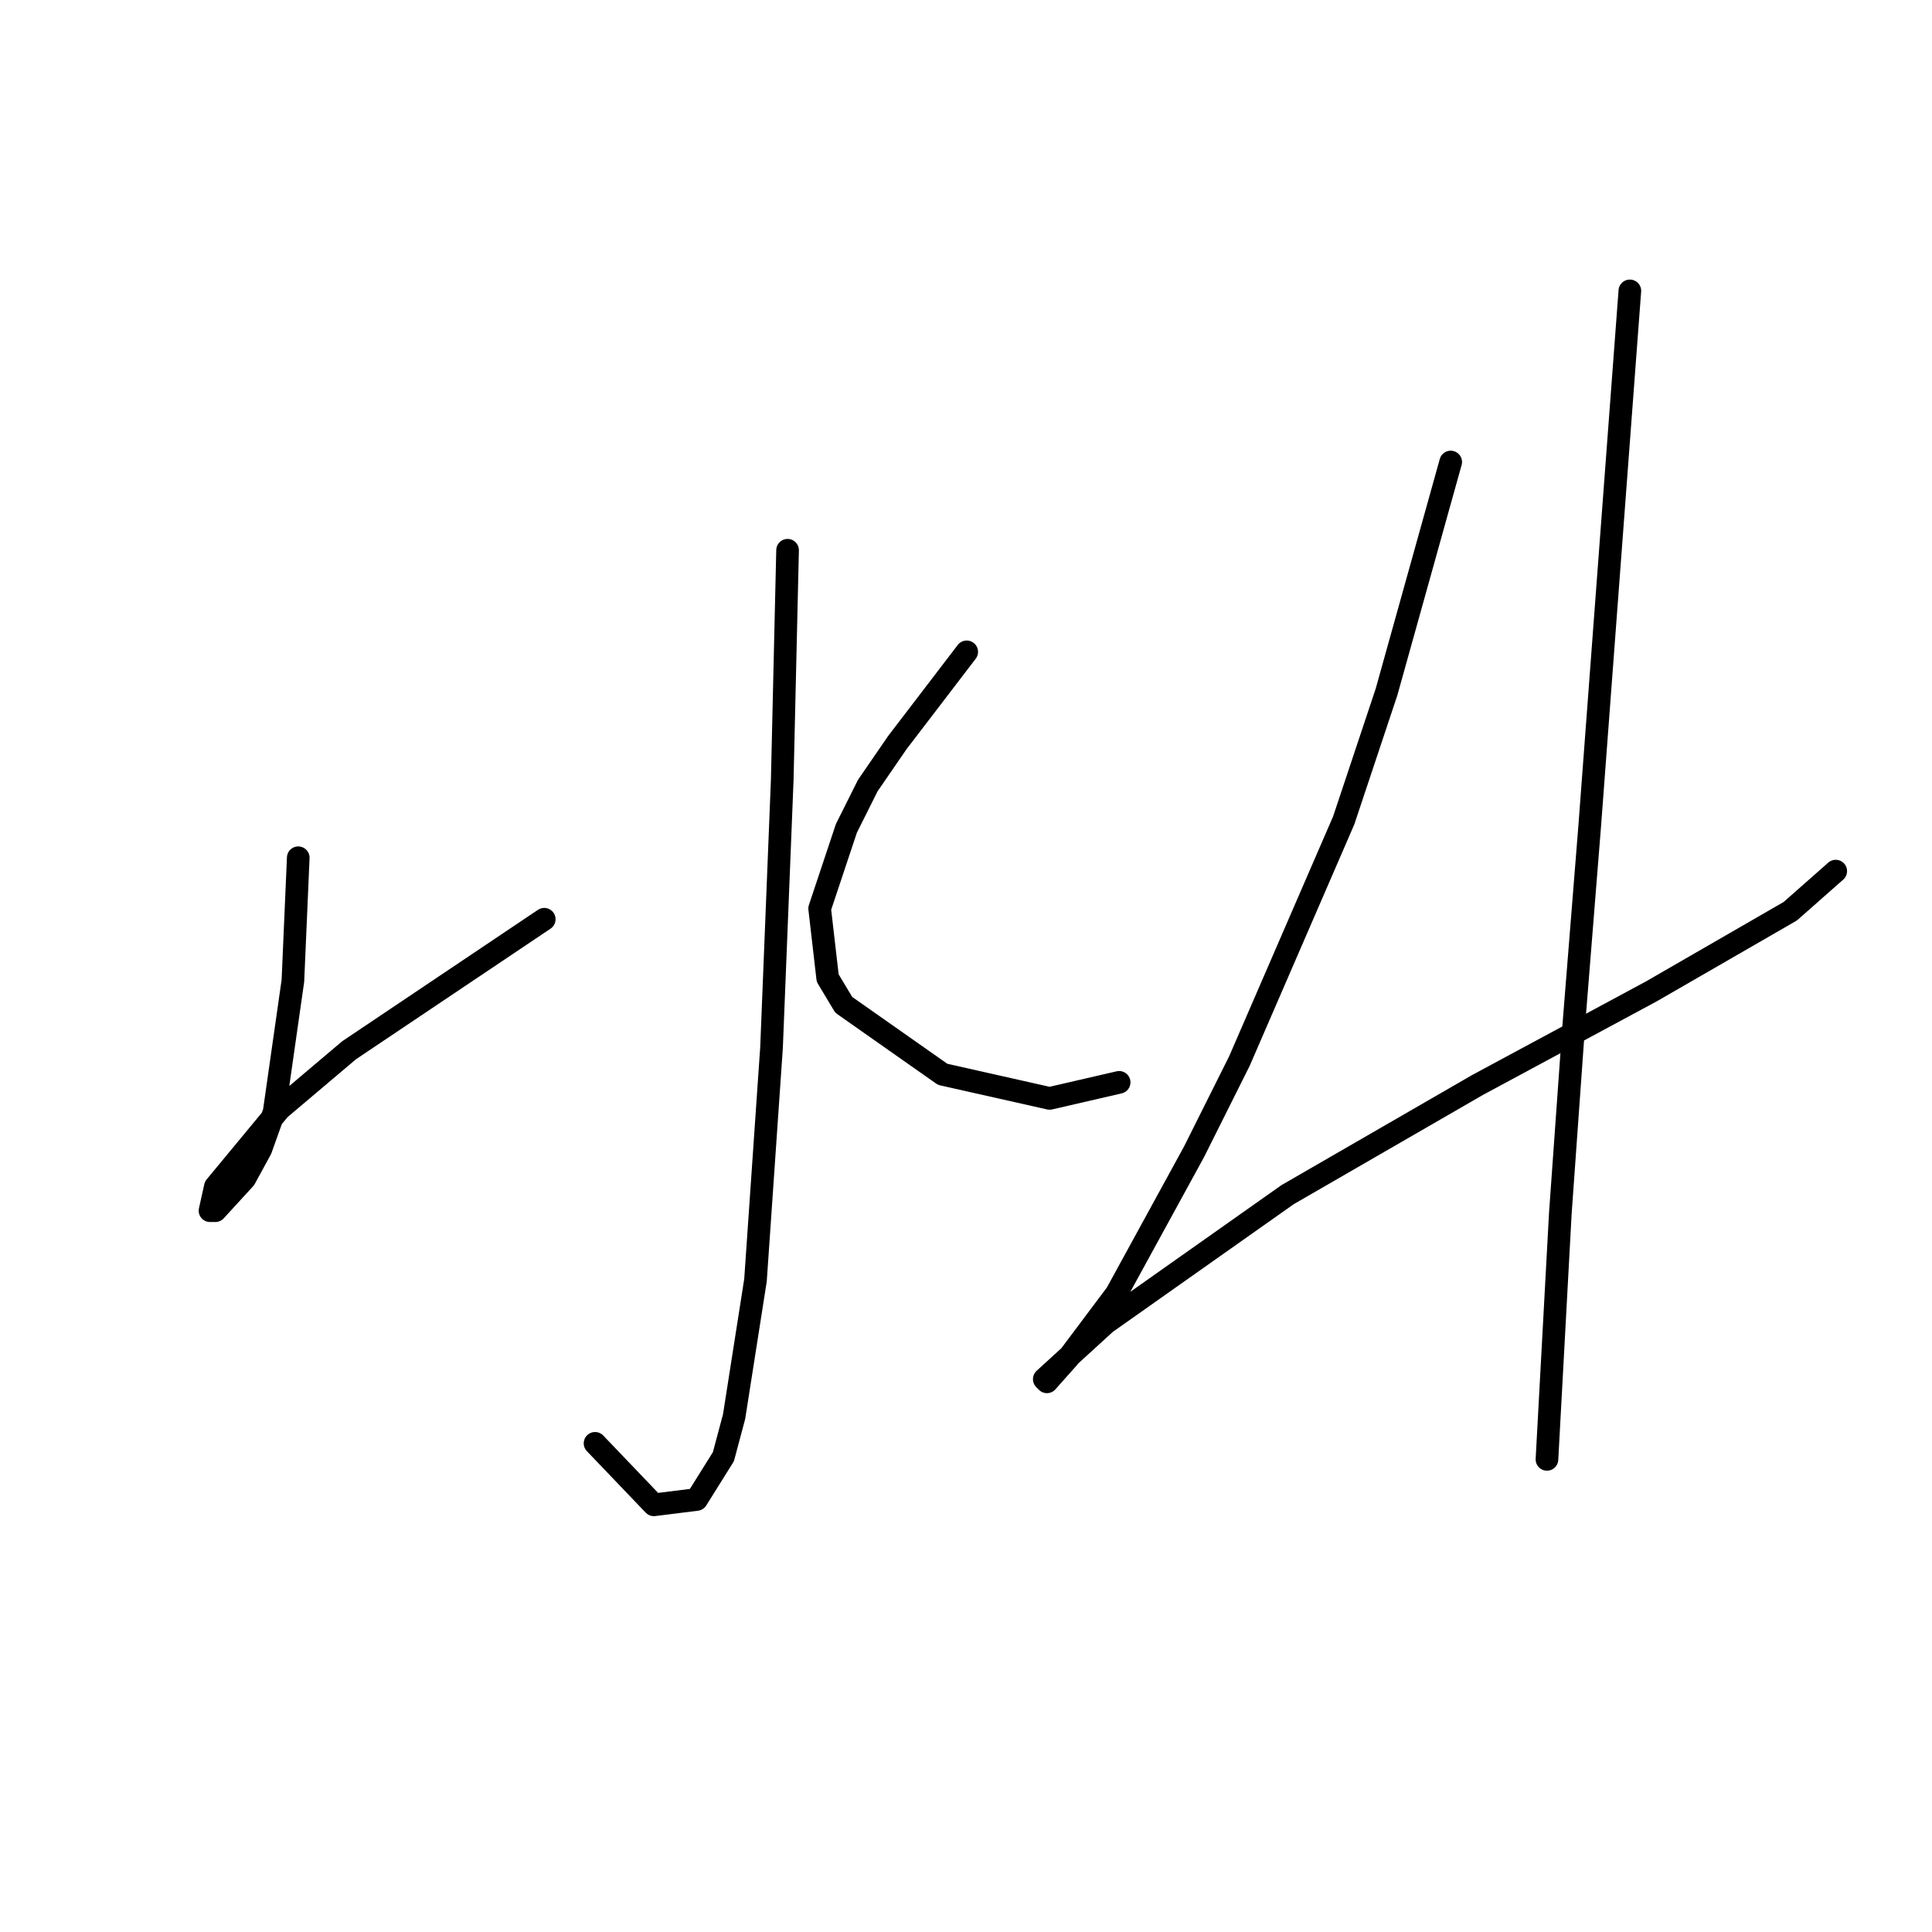 <?xml version="1.0" standalone="no"?>
    <svg width="256" height="256" xmlns="http://www.w3.org/2000/svg" version="1.1">
    <polyline stroke="black" stroke-width="3" stroke-linecap="round" fill="transparent" stroke-linejoin="round" points="104.358 72.911 104.003 88.146 103.649 103.381 102.232 138.811 100.106 169.636 97.272 187.706 95.854 193.02 92.311 198.689 86.643 199.398 78.848 191.249 78.848 191.249 " />
        <polyline stroke="black" stroke-width="3" stroke-linecap="round" fill="transparent" stroke-linejoin="round" points="39.52 113.656 39.166 121.805 38.811 129.954 36.331 147.315 34.56 152.275 32.434 156.172 28.536 160.424 27.828 160.424 28.536 157.235 37.04 146.96 46.252 139.166 72.116 121.805 72.116 121.805 " />
        <polyline stroke="black" stroke-width="3" stroke-linecap="round" fill="transparent" stroke-linejoin="round" points="128.096 86.374 123.49 92.397 118.884 98.421 114.987 104.09 112.152 109.758 108.609 120.388 109.672 129.599 111.798 133.143 124.907 142.354 139.08 145.543 148.292 143.417 148.292 143.417 " />
        <polyline stroke="black" stroke-width="3" stroke-linecap="round" fill="transparent" stroke-linejoin="round" points="192.225 61.219 187.974 76.454 183.722 91.689 178.053 108.695 164.235 140.583 158.212 152.629 147.937 171.407 141.56 179.911 138.725 183.1 138.371 182.745 146.52 175.305 170.613 158.298 195.768 143.772 218.798 131.371 237.222 120.742 243.245 115.427 243.245 115.427 " />
        <polyline stroke="black" stroke-width="3" stroke-linecap="round" fill="transparent" stroke-linejoin="round" points="215.964 38.543 213.838 66.888 211.712 95.232 210.649 109.404 208.523 135.977 206.752 160.778 204.98 193.374 204.98 193.374 " />
        </svg>